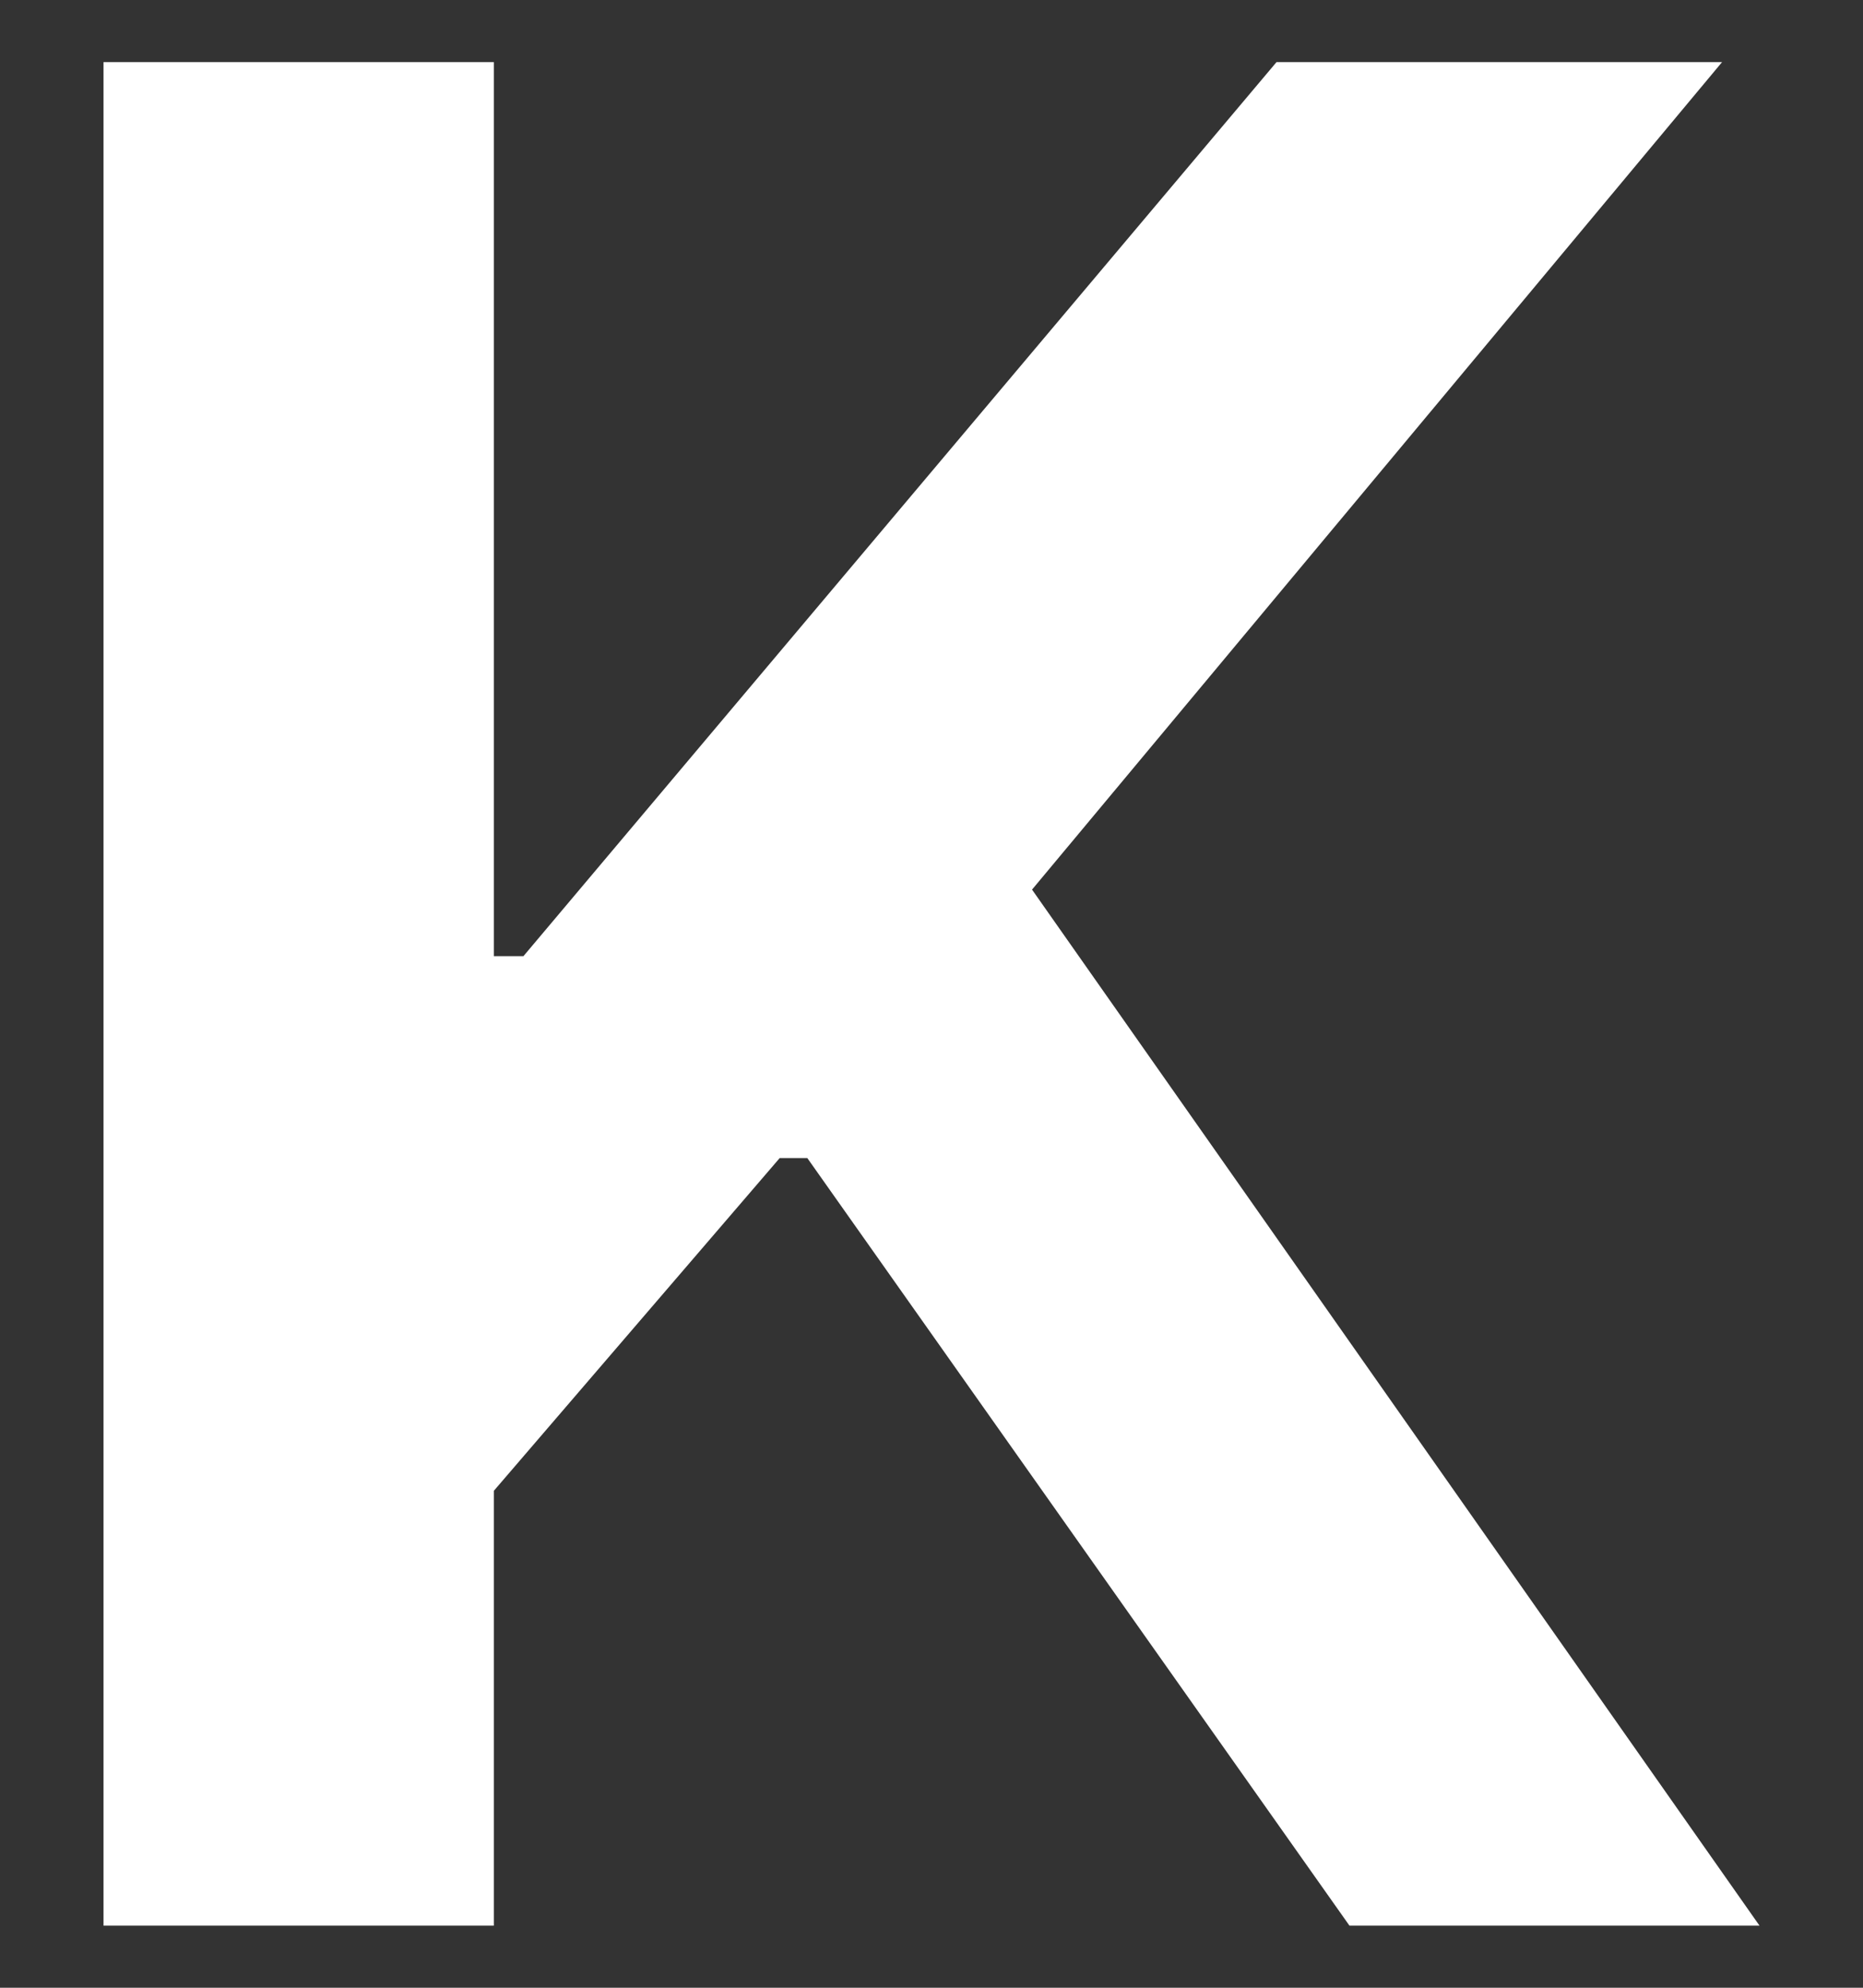 <svg width="90" height="96" viewBox="0 0 90 96" fill="none" xmlns="http://www.w3.org/2000/svg">
<rect x="0" y="0" width="90" height="96" fill="#333333" stroke="none"/>
<path d="M85 93H65.191L39 55.929H37.667L23.857 72V93H5V3H23.857V46.179H25.286L61.667 3H83.191L49.857 42.964L85 93Z" fill="white"/>
</svg>
